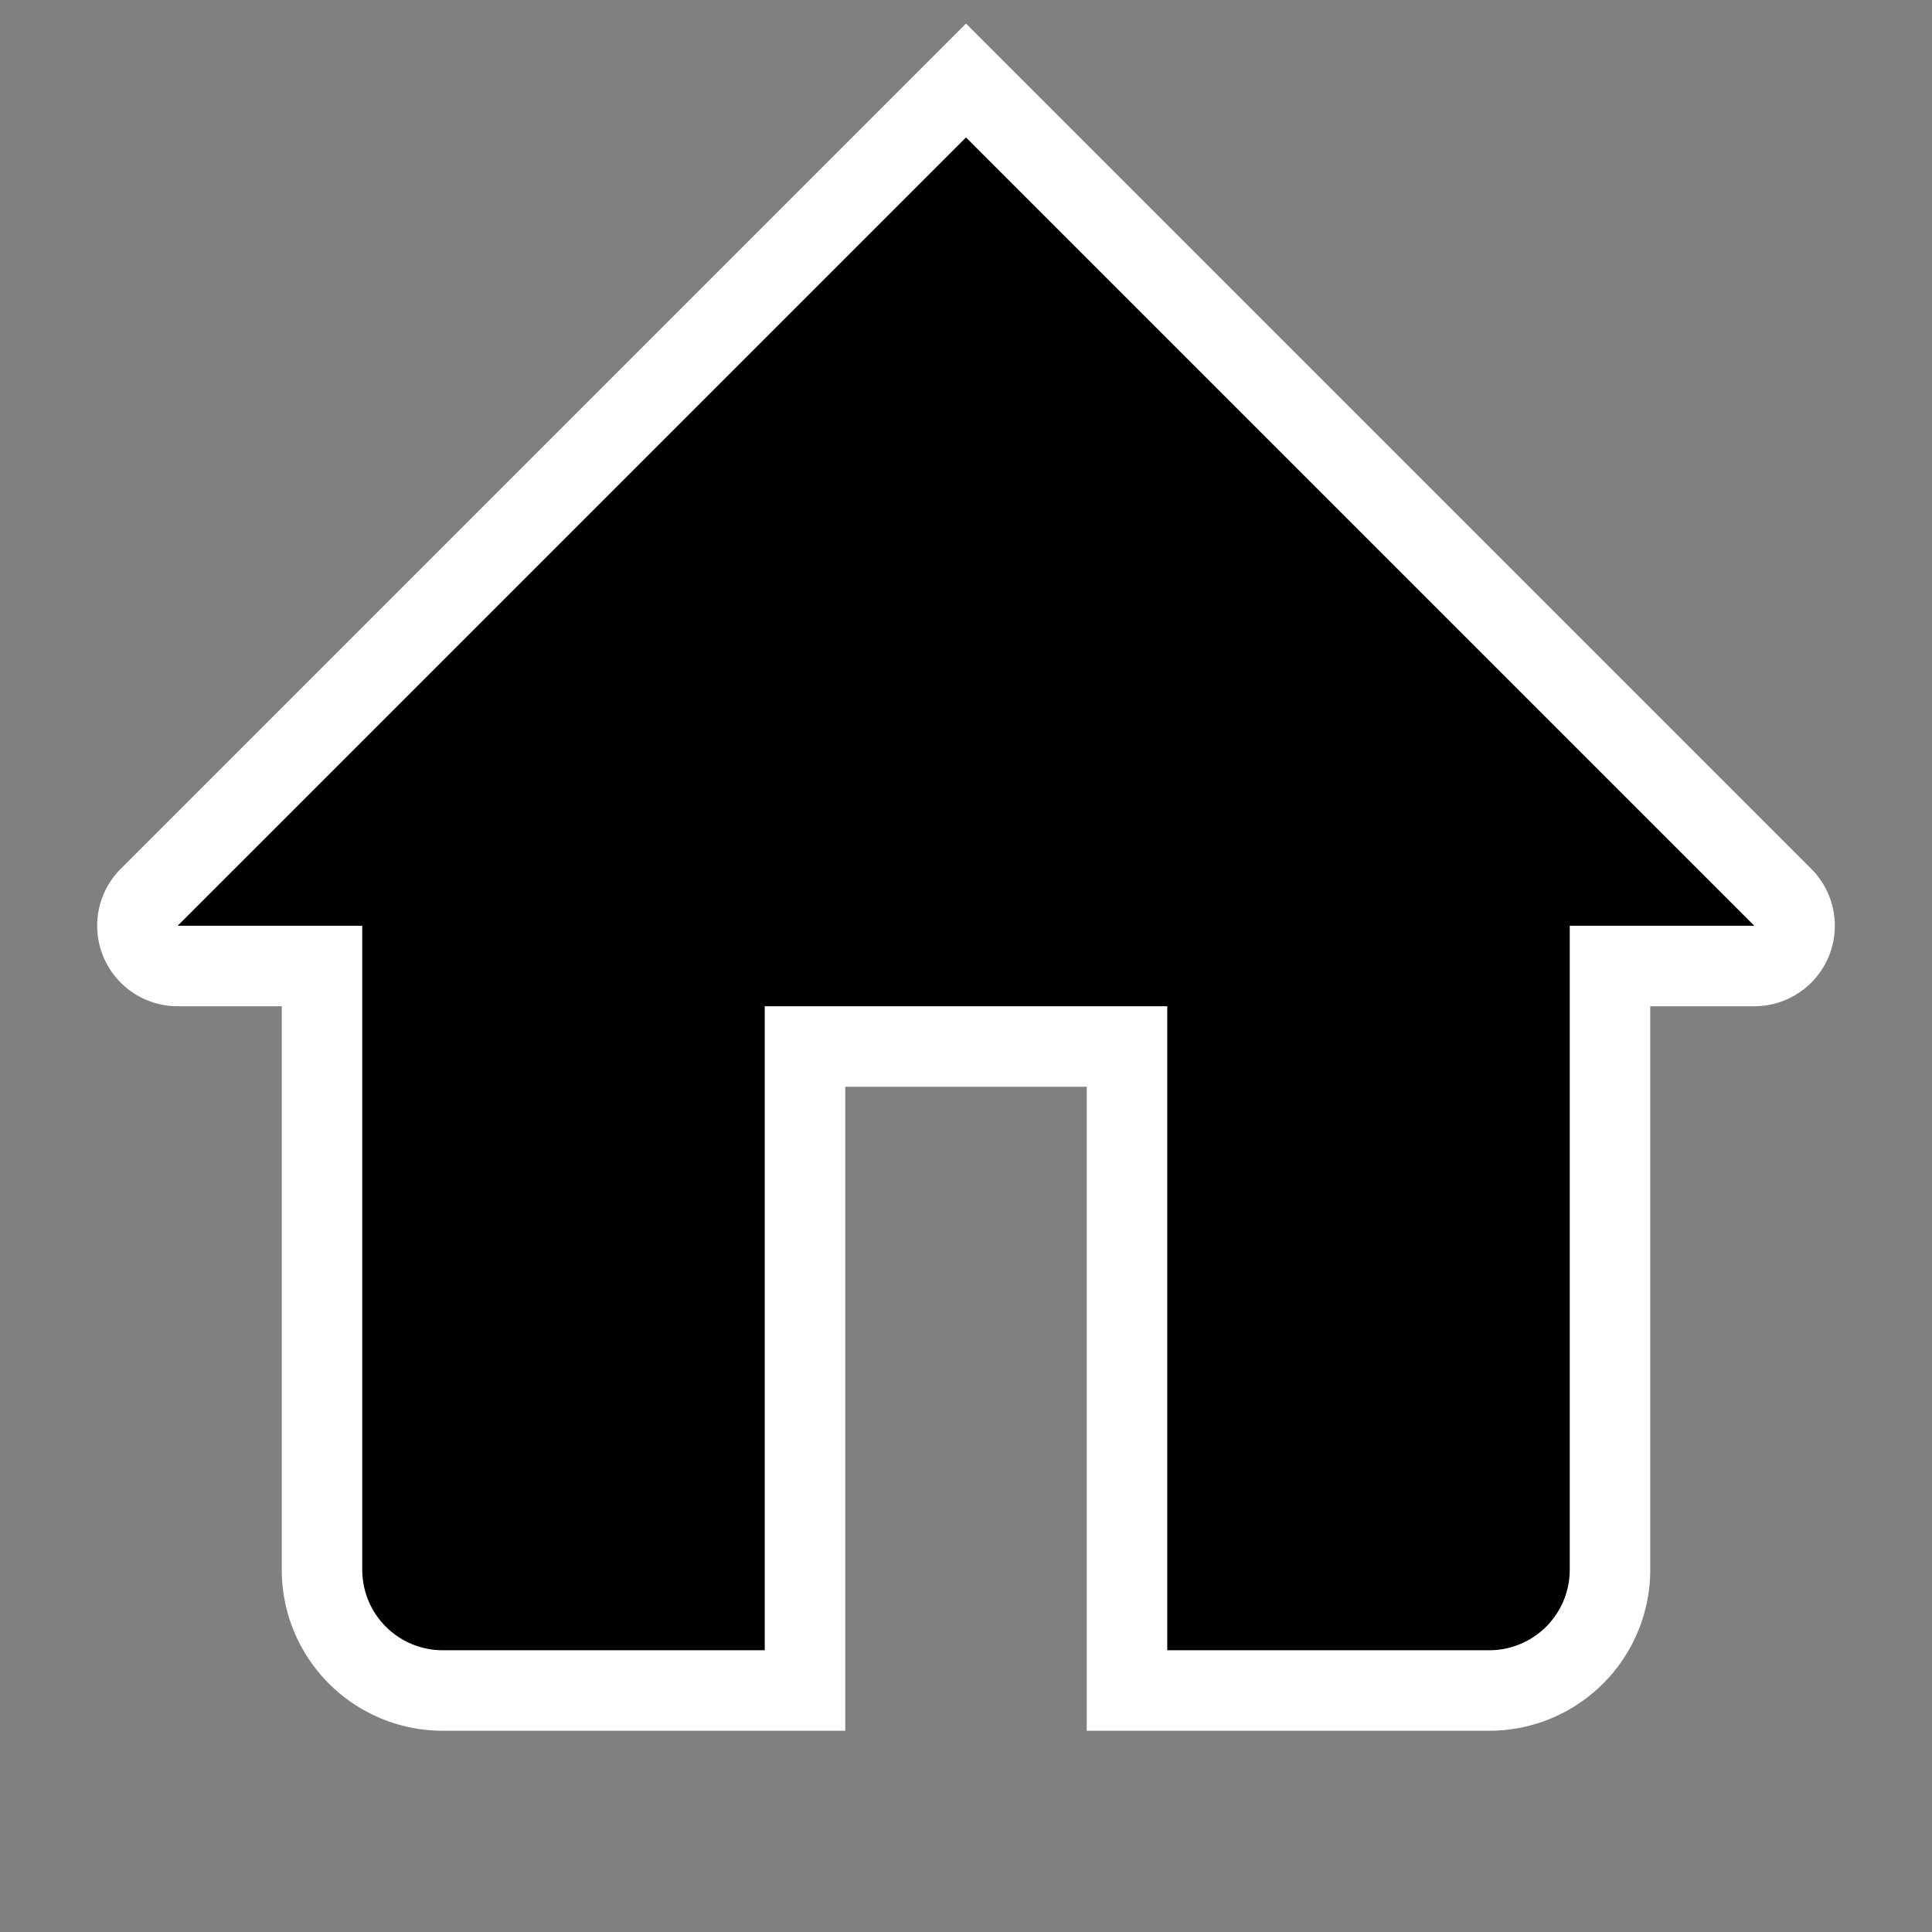 <svg xmlns="http://www.w3.org/2000/svg" stroke="white" height="24" viewBox="0 0 24 24" width="24" focusable="false" aria-hidden="true" style="pointer-events: none; display: inherit; width: 100%; height: 100%;"><rect x="0" y="0" width="24" height="24" fill="#808080" stroke="none"/><path clip-rule="evenodd" d="M22.146 11.146a.5.5 0 01-.353.854H20v7.5a1.5 1.5 0 01-1.5 1.5H14v-8h-4v8H5.5A1.5 1.5 0 014 19.5V12H2.207a.5.5 0 01-.353-.854L12 1l10.146 10.146Z" fill-rule="evenodd"></path></svg>